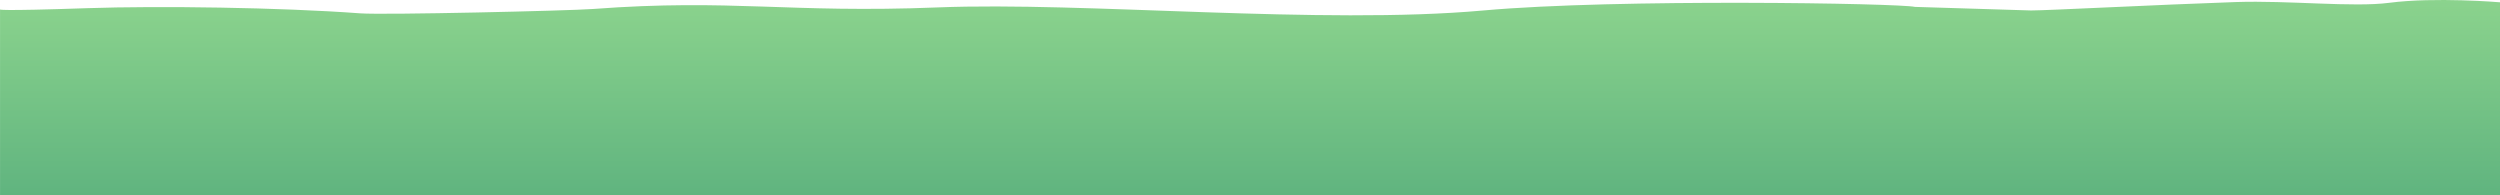 <svg width="1920" height="150" viewBox="0 0 1920 150" fill="none" xmlns="http://www.w3.org/2000/svg">
<path d="M0.023 7.253C0.023 7.253 -3.217 8.693 67.202 6.273C121.752 4.401 215.07 5.681 276.61 10.245C295.019 11.601 437.068 8.269 455.428 6.897C562.486 -1.103 605.076 10.277 720.174 5.697C832.283 1.201 1014.71 19.237 1139.29 8.037C1241.94 -1.187 1459.29 2.509 1470.67 5.293L1559.88 8.037C1572.31 8.037 1656.88 3.637 1717.24 1.569C1757.55 0.201 1807.24 5.769 1834.89 2.157C1870.18 -2.451 1920 1.757 1920 1.757V150H0.023V7.253Z" fill="url(#paint0_linear_630_482)"/>
<defs>
<linearGradient id="paint0_linear_630_482" x1="960.012" y1="150" x2="960.012" y2="0.001" gradientUnits="userSpaceOnUse">
<stop stop-color="#60B47F"/>
<stop offset="1" stop-color="#8BD38D"/>
</linearGradient>
</defs>
</svg>
